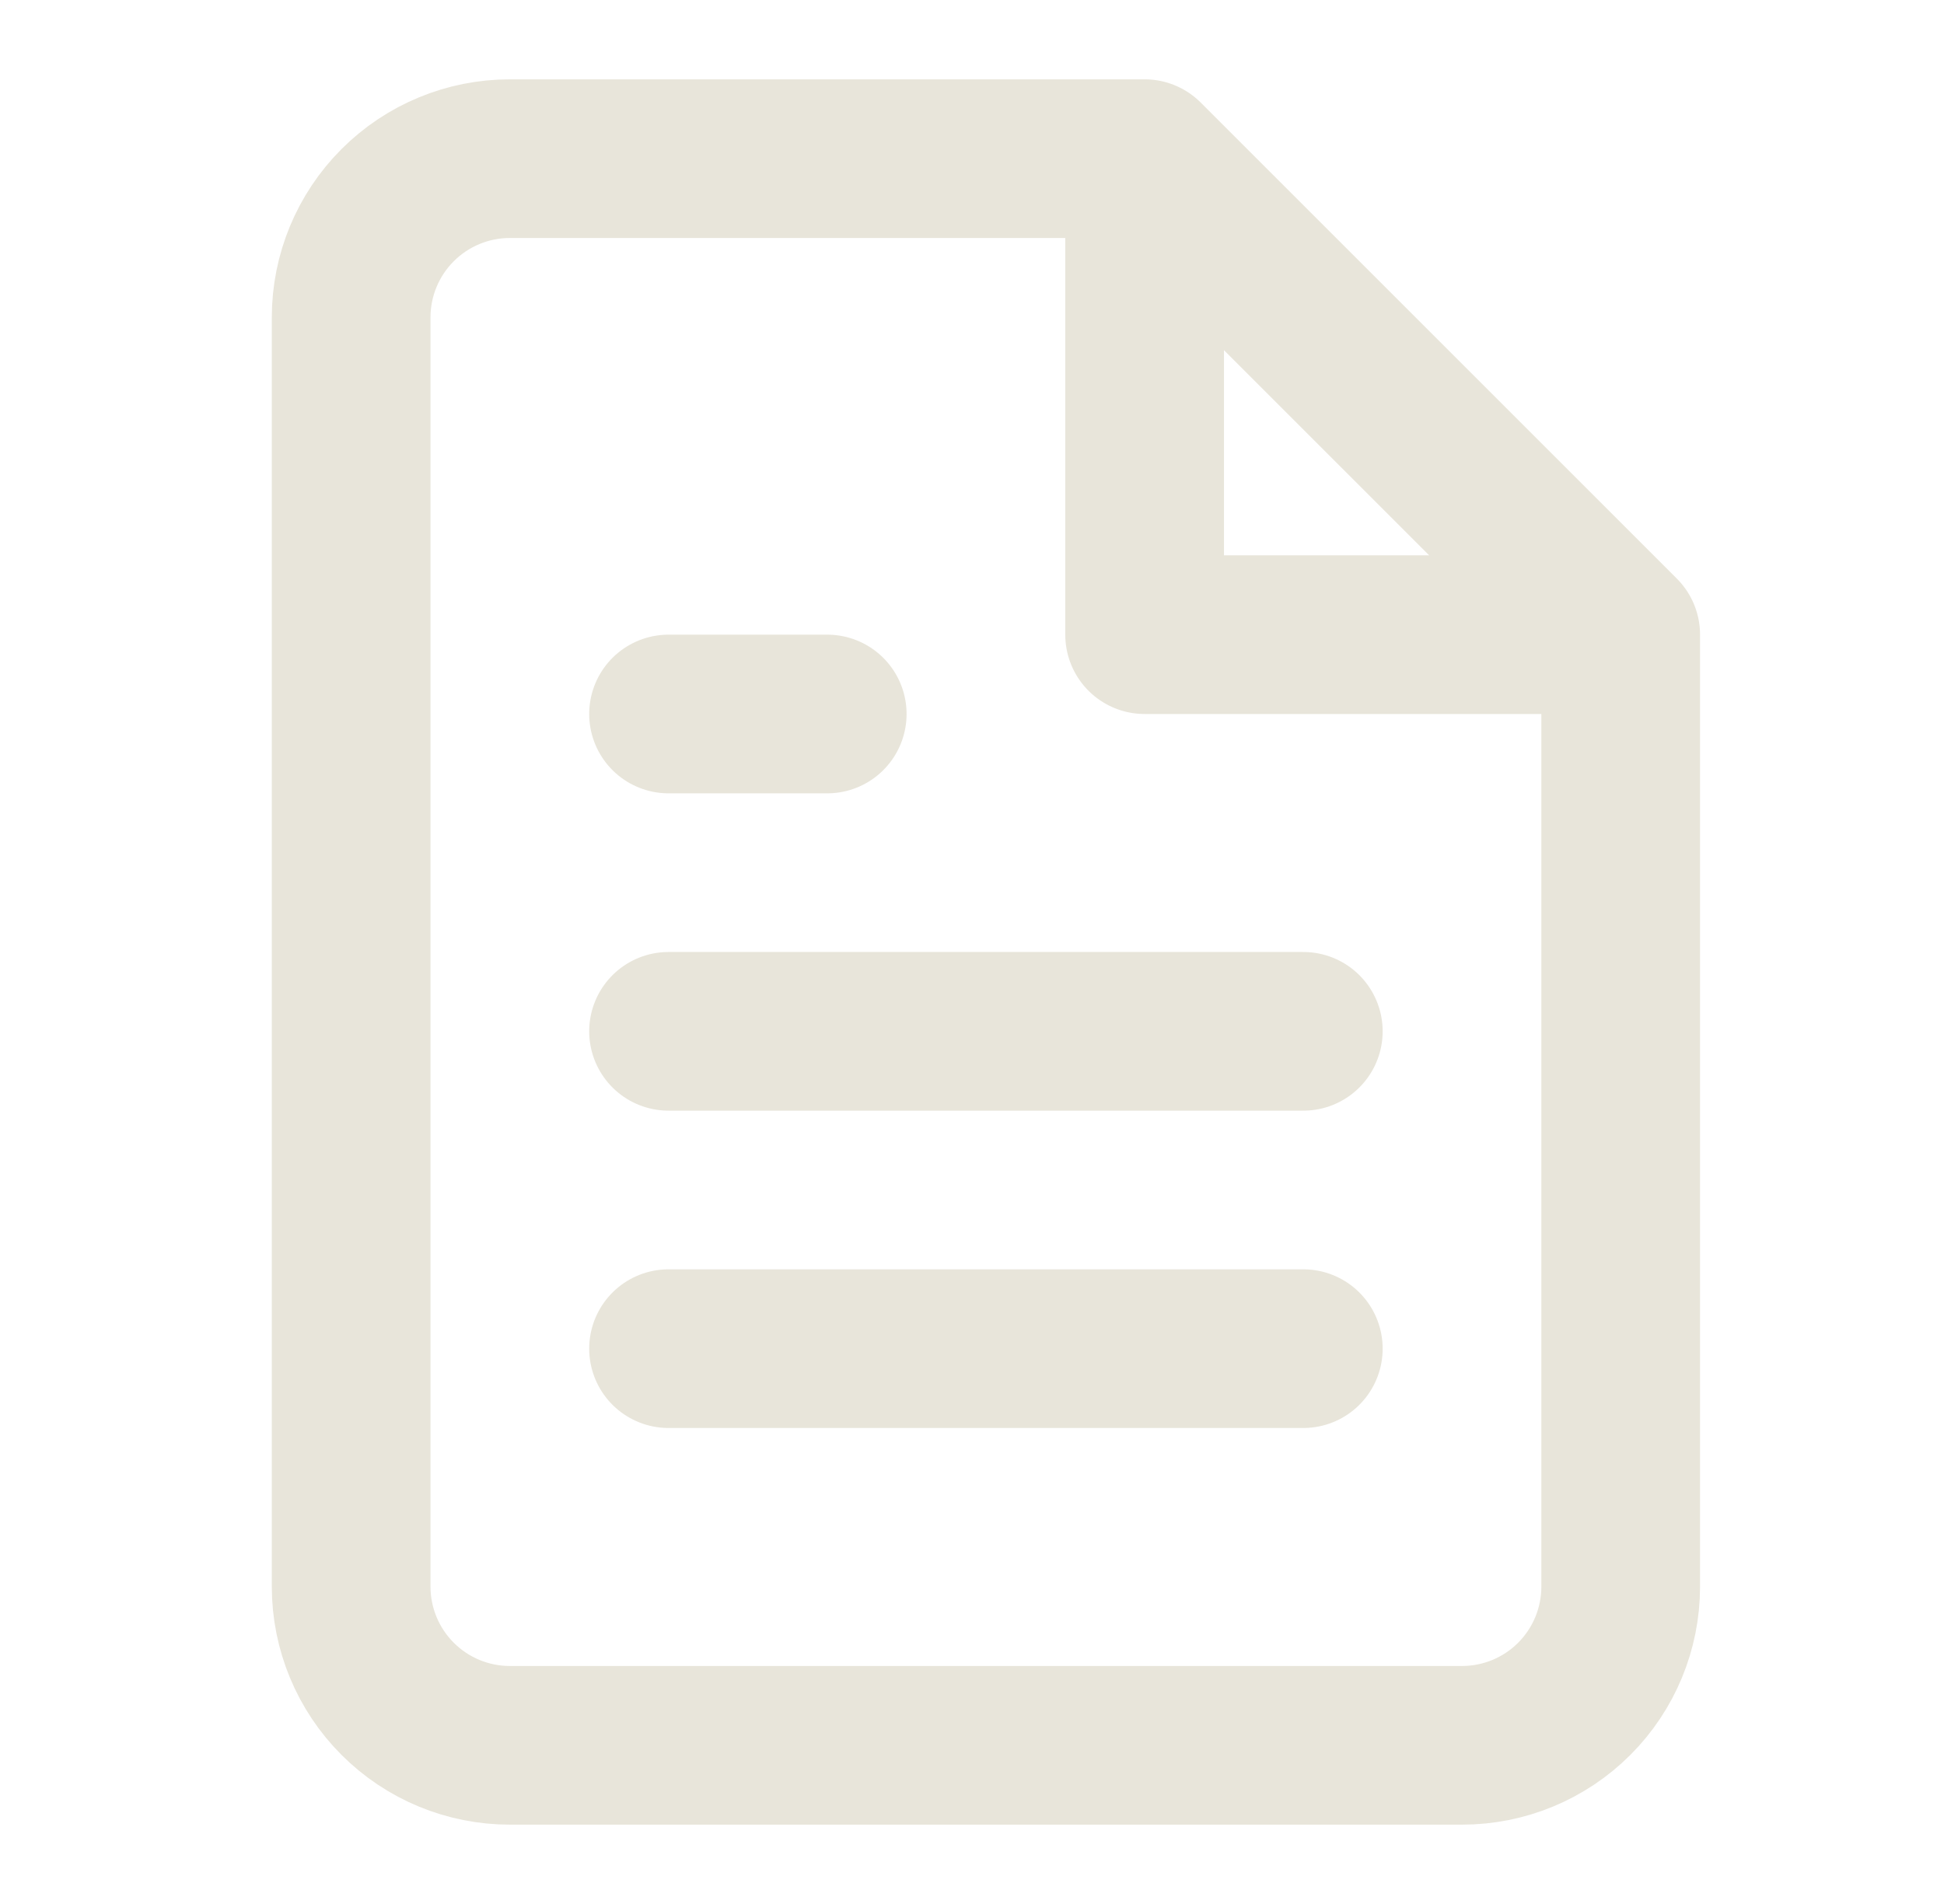 <svg width="49" height="48" viewBox="0 0 49 48" fill="none" xmlns="http://www.w3.org/2000/svg">
<path d="M28.851 4H12.851C11.791 4 10.773 4.421 10.023 5.172C9.273 5.922 8.851 6.939 8.851 8V40C8.851 41.061 9.273 42.078 10.023 42.828C10.773 43.579 11.791 44 12.851 44H36.851C37.912 44 38.93 43.579 39.68 42.828C40.43 42.078 40.851 41.061 40.851 40V16M28.851 4L40.851 16M28.851 4V16H40.851M32.851 26H16.851M32.851 34H16.851M20.851 18H16.851" stroke="#E8E5DA" stroke-width="4" stroke-linecap="round" stroke-linejoin="round"/>
</svg>
